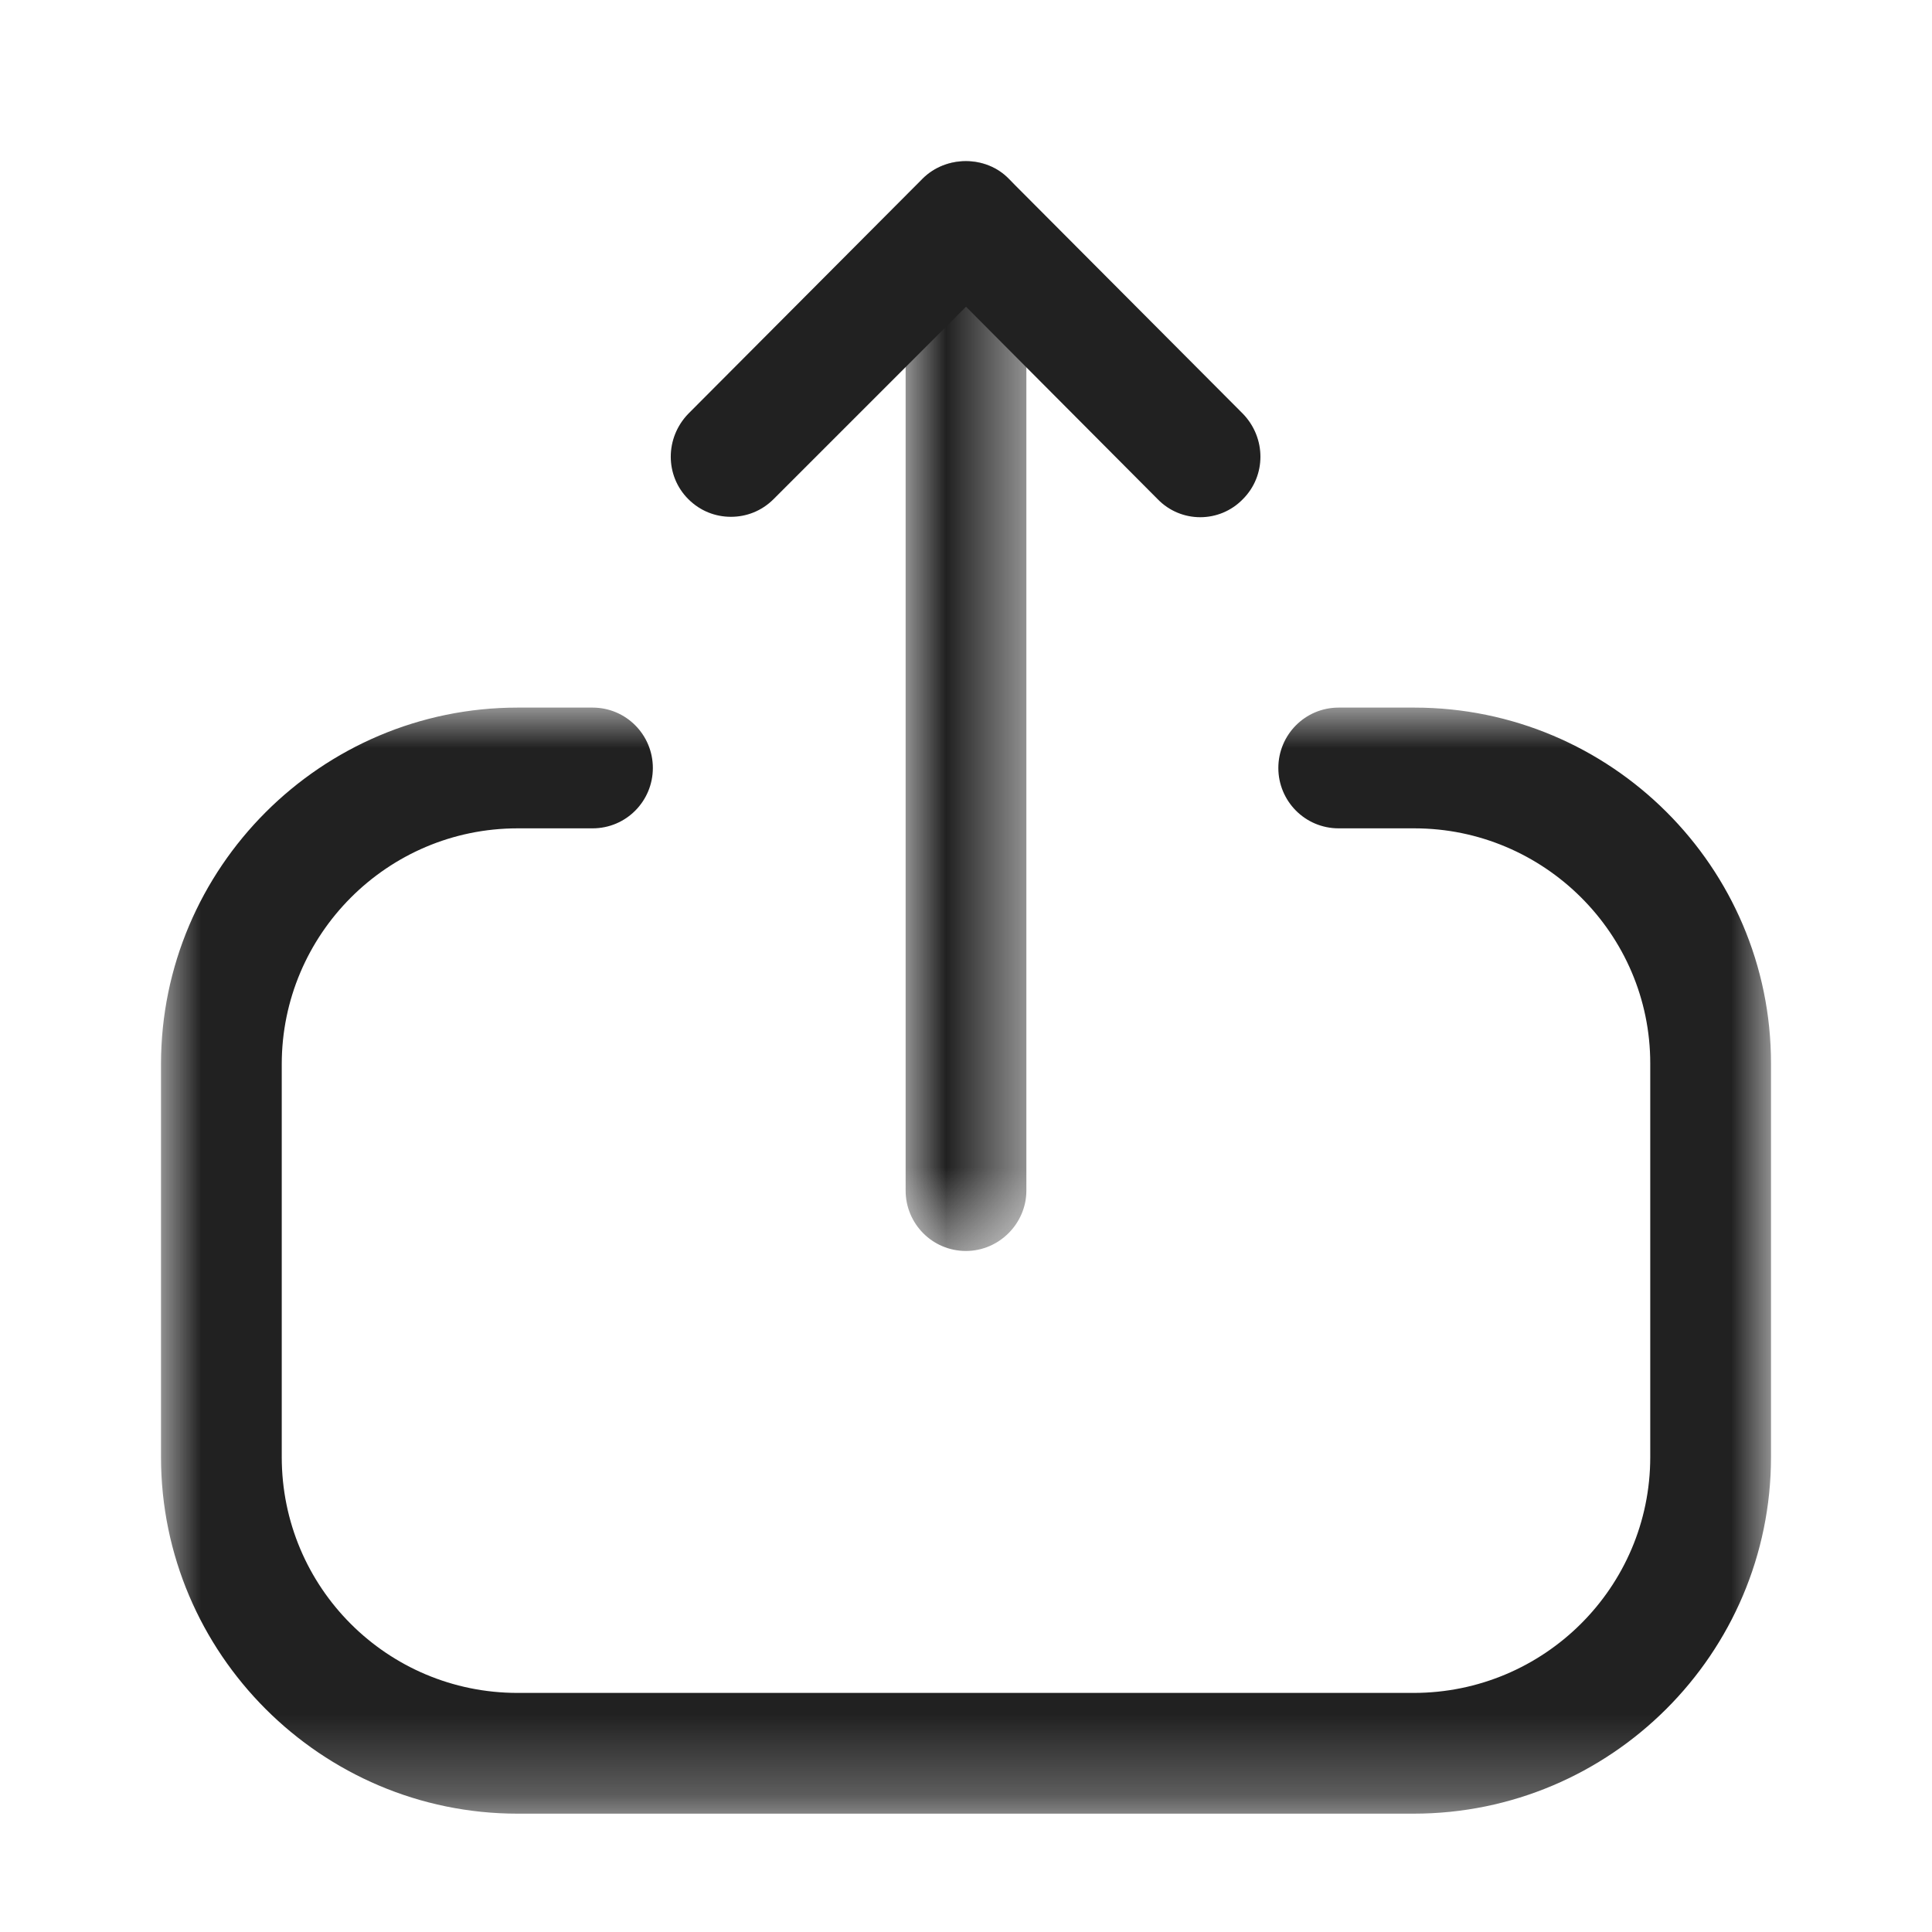 <svg width="24" height="24" viewBox="0 0 24 24" fill="none" xmlns="http://www.w3.org/2000/svg" xmlns:xlink="http://www.w3.org/1999/xlink">
	<desc>
			Created with Pixso.
	</desc>
	<defs>
		<clipPath id="clip430_8706">
			<rect id="Iconly/Light-Outline/Upload" width="24" height="24" fill="white" fill-opacity="0"/>
		</clipPath>
	</defs>
	<rect id="Iconly/Light-Outline/Upload" width="24" height="24" fill="#FFFFFF" fill-opacity="0"/>
	<g clip-path="url(#clip430_8706)">
		<mask id="mask430_8709" mask-type="alpha" maskUnits="userSpaceOnUse" x="2" y="8.794" width="20" height="13.744">
			<path id="Clip 2" d="M2 8.79L22 8.79L22 22.53L2 22.53L2 8.79Z" fill="#000000" fill-opacity="1" fill-rule="evenodd"/>
		</mask>
		<g mask="url(#mask430_8709)">
			<path id="Fill 1" d="M17.56 22.53L6.43 22.53C3.99 22.53 2 20.54 2 18.1L2 13.22C2 10.78 3.99 8.79 6.43 8.79L7.36 8.79C7.78 8.79 8.11 9.13 8.11 9.54C8.11 9.95 7.78 10.29 7.36 10.29L6.43 10.29C4.81 10.29 3.5 11.61 3.5 13.22L3.5 18.1C3.5 19.72 4.81 21.03 6.43 21.03L17.56 21.03C19.18 21.03 20.5 19.72 20.5 18.1L20.5 13.21C20.5 11.6 19.18 10.29 17.57 10.29L16.63 10.29C16.21 10.29 15.88 9.95 15.88 9.54C15.88 9.13 16.21 8.79 16.63 8.79L17.57 8.79C20.01 8.79 22 10.77 22 13.21L22 18.1C22 20.54 20.01 22.53 17.56 22.53Z" fill="#212121" fill-opacity="1" fill-rule="evenodd"/>
		</g>
		<mask id="mask430_8712" mask-type="alpha" maskUnits="userSpaceOnUse" x="11.25" y="2" width="1.5" height="13.541">
			<path id="Clip 5" d="M11.25 2L12.75 2L12.75 15.54L11.25 15.54L11.25 2Z" fill="#000000" fill-opacity="1" fill-rule="evenodd"/>
		</mask>
		<g mask="url(#mask430_8712)">
			<path id="Fill 4" d="M12 15.54C11.58 15.54 11.25 15.2 11.25 14.79L11.25 2.75C11.25 2.33 11.58 2 12 2C12.41 2 12.75 2.33 12.75 2.75L12.75 14.79C12.75 15.2 12.41 15.54 12 15.54Z" fill="#212121" fill-opacity="1" fill-rule="evenodd"/>
		</g>
		<path id="Fill 7" d="M9.08 6.42C8.89 6.42 8.7 6.35 8.55 6.2C8.26 5.91 8.26 5.44 8.55 5.14L11.46 2.22C11.75 1.93 12.25 1.93 12.53 2.22L15.44 5.14C15.73 5.44 15.73 5.91 15.44 6.2C15.15 6.5 14.67 6.5 14.38 6.2L12 3.81L9.61 6.2C9.46 6.35 9.27 6.42 9.08 6.42Z" fill="#212121" fill-opacity="1" fill-rule="evenodd"/>
	</g>
</svg>

